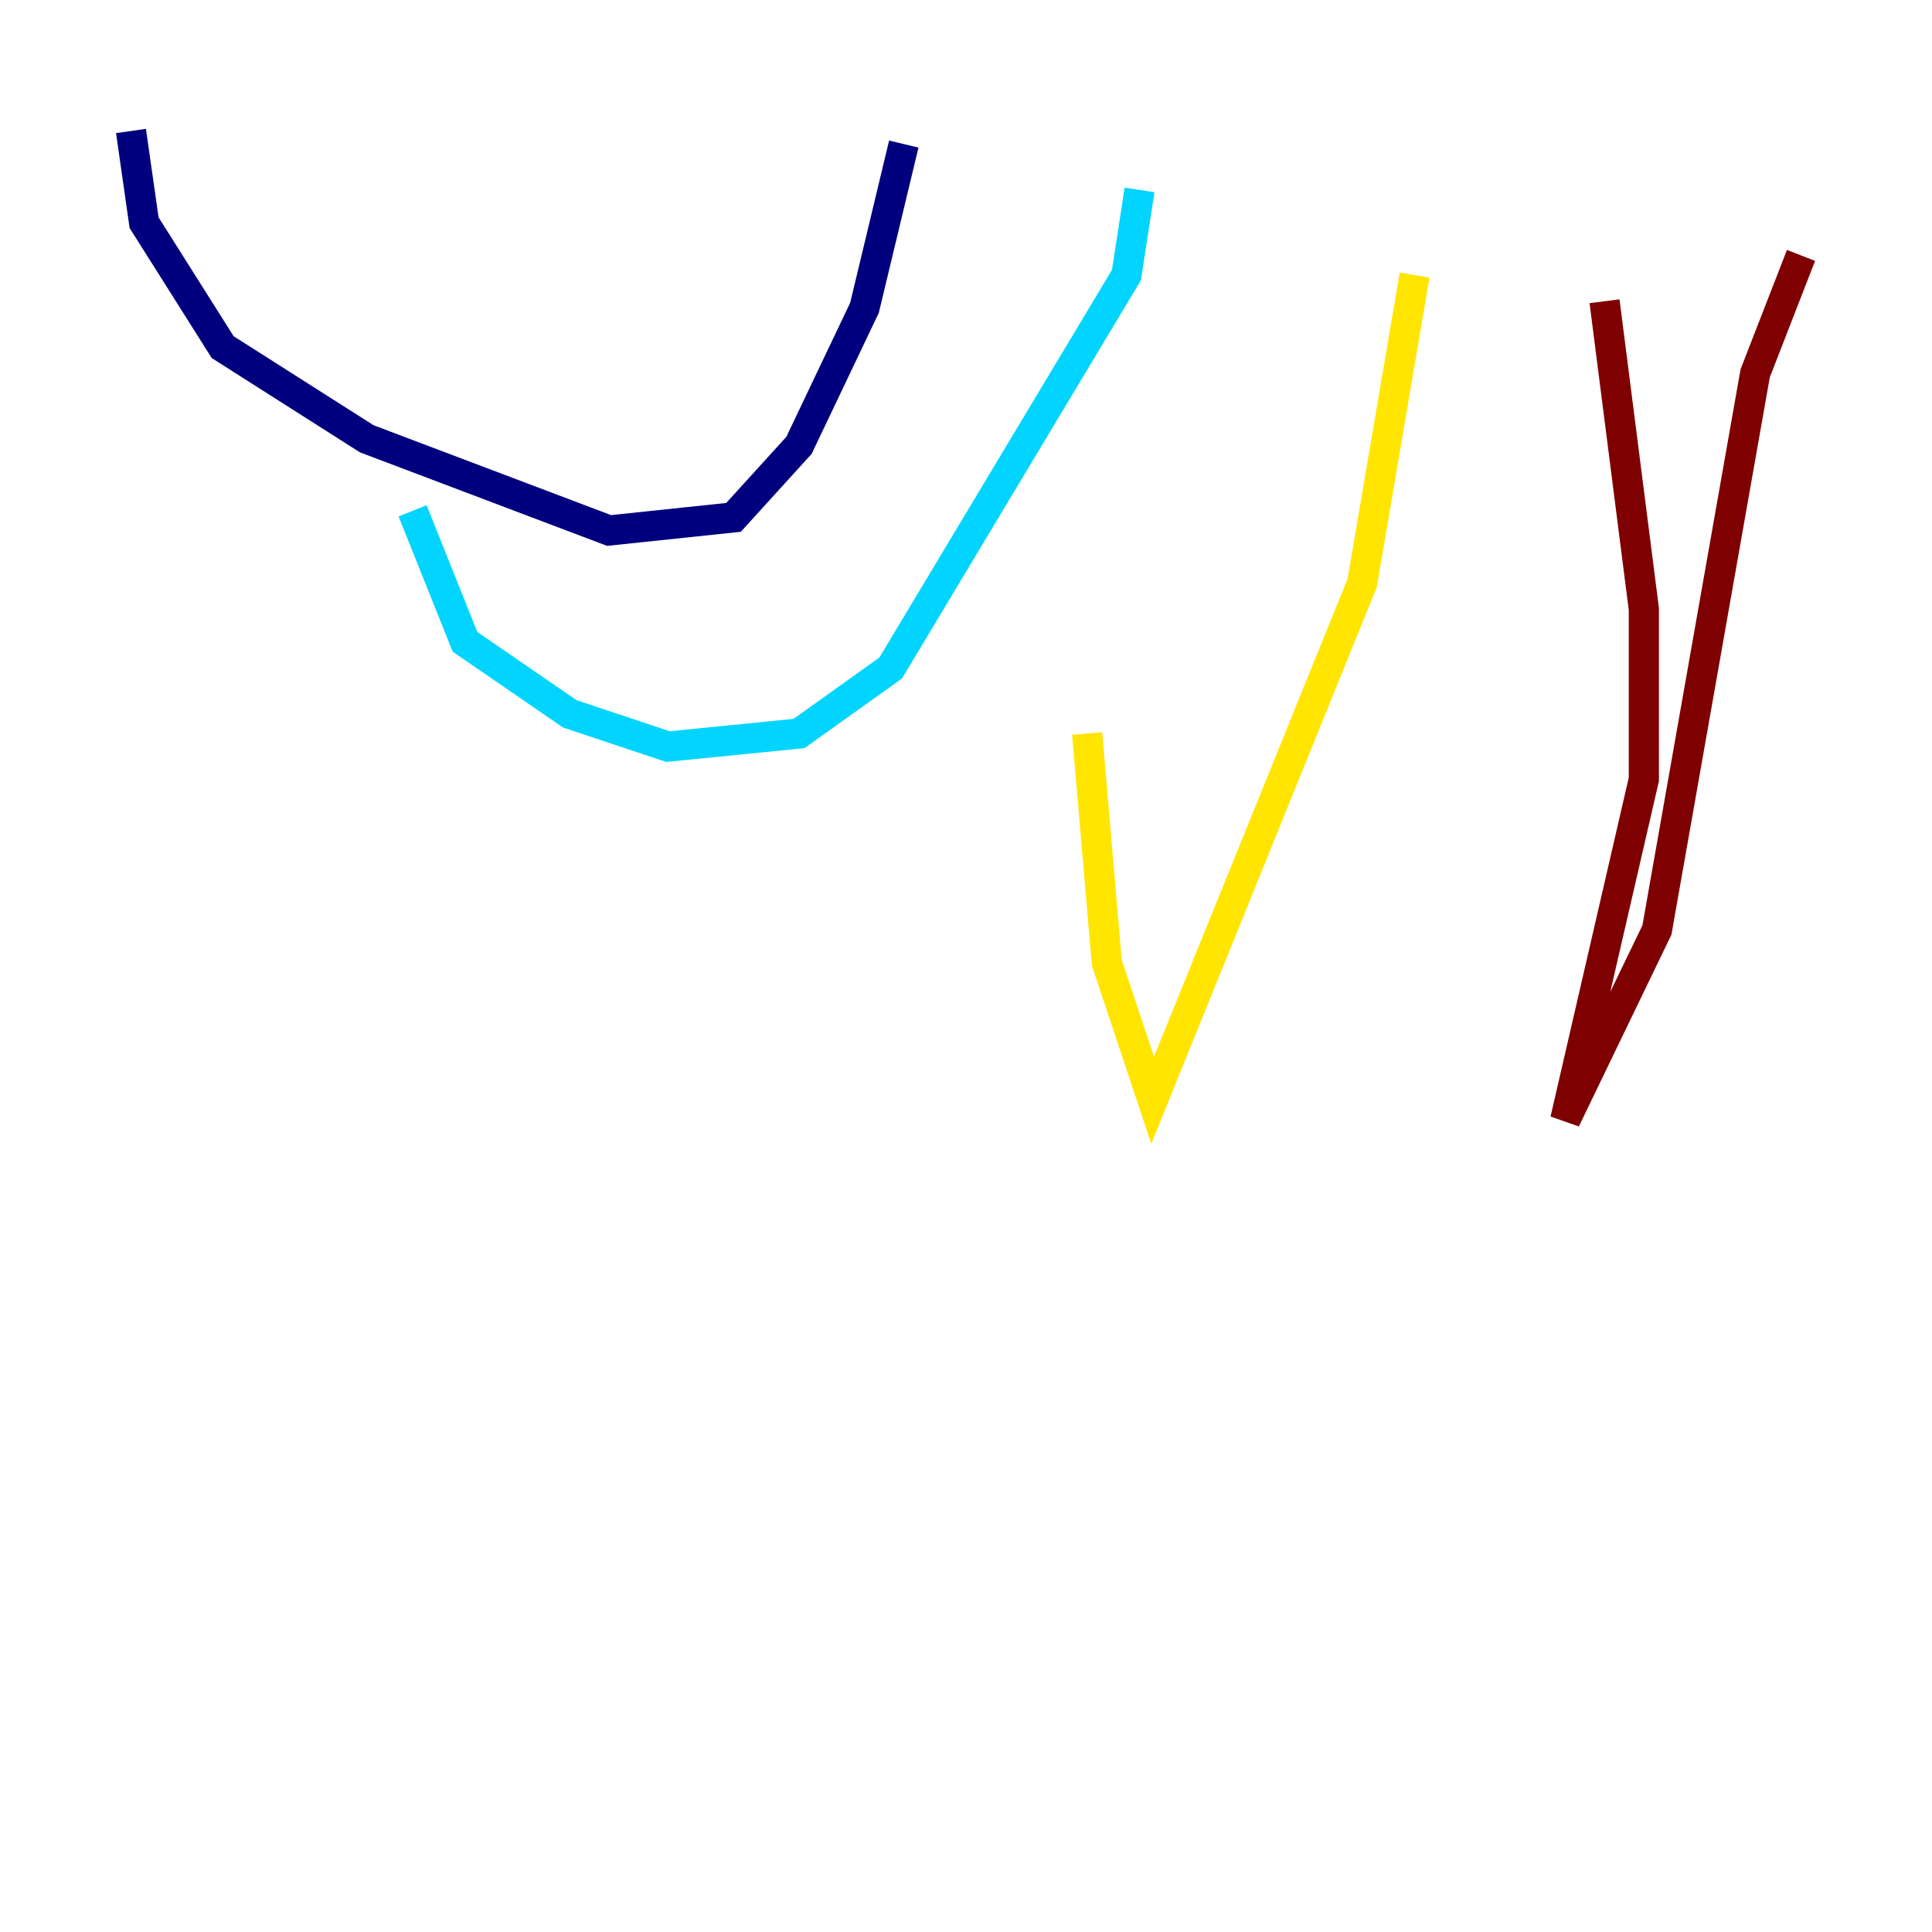 <?xml version="1.0" encoding="utf-8" ?>
<svg baseProfile="tiny" height="128" version="1.2" viewBox="0,0,128,128" width="128" xmlns="http://www.w3.org/2000/svg" xmlns:ev="http://www.w3.org/2001/xml-events" xmlns:xlink="http://www.w3.org/1999/xlink"><defs /><polyline fill="none" points="59.878,9.546 57.275,20.393 52.936,29.505 48.597,34.278 40.352,35.146 24.298,29.071 14.752,22.997 9.546,14.752 8.678,8.678" stroke="#00007f" stroke-width="2" /><polyline fill="none" points="75.498,12.583 74.63,18.224 59.01,44.258 52.936,48.597 44.258,49.464 37.749,47.295 30.807,42.522 27.336,33.844" stroke="#00d4ff" stroke-width="2" /><polyline fill="none" points="93.722,18.224 90.251,38.617 76.366,72.895 73.329,63.783 72.027,48.597" stroke="#ffe500" stroke-width="2" /><polyline fill="none" points="106.305,19.959 108.909,40.352 108.909,51.634 103.702,74.197 109.776,61.614 116.285,24.732 119.322,16.922" stroke="#7f0000" stroke-width="2" /></svg>